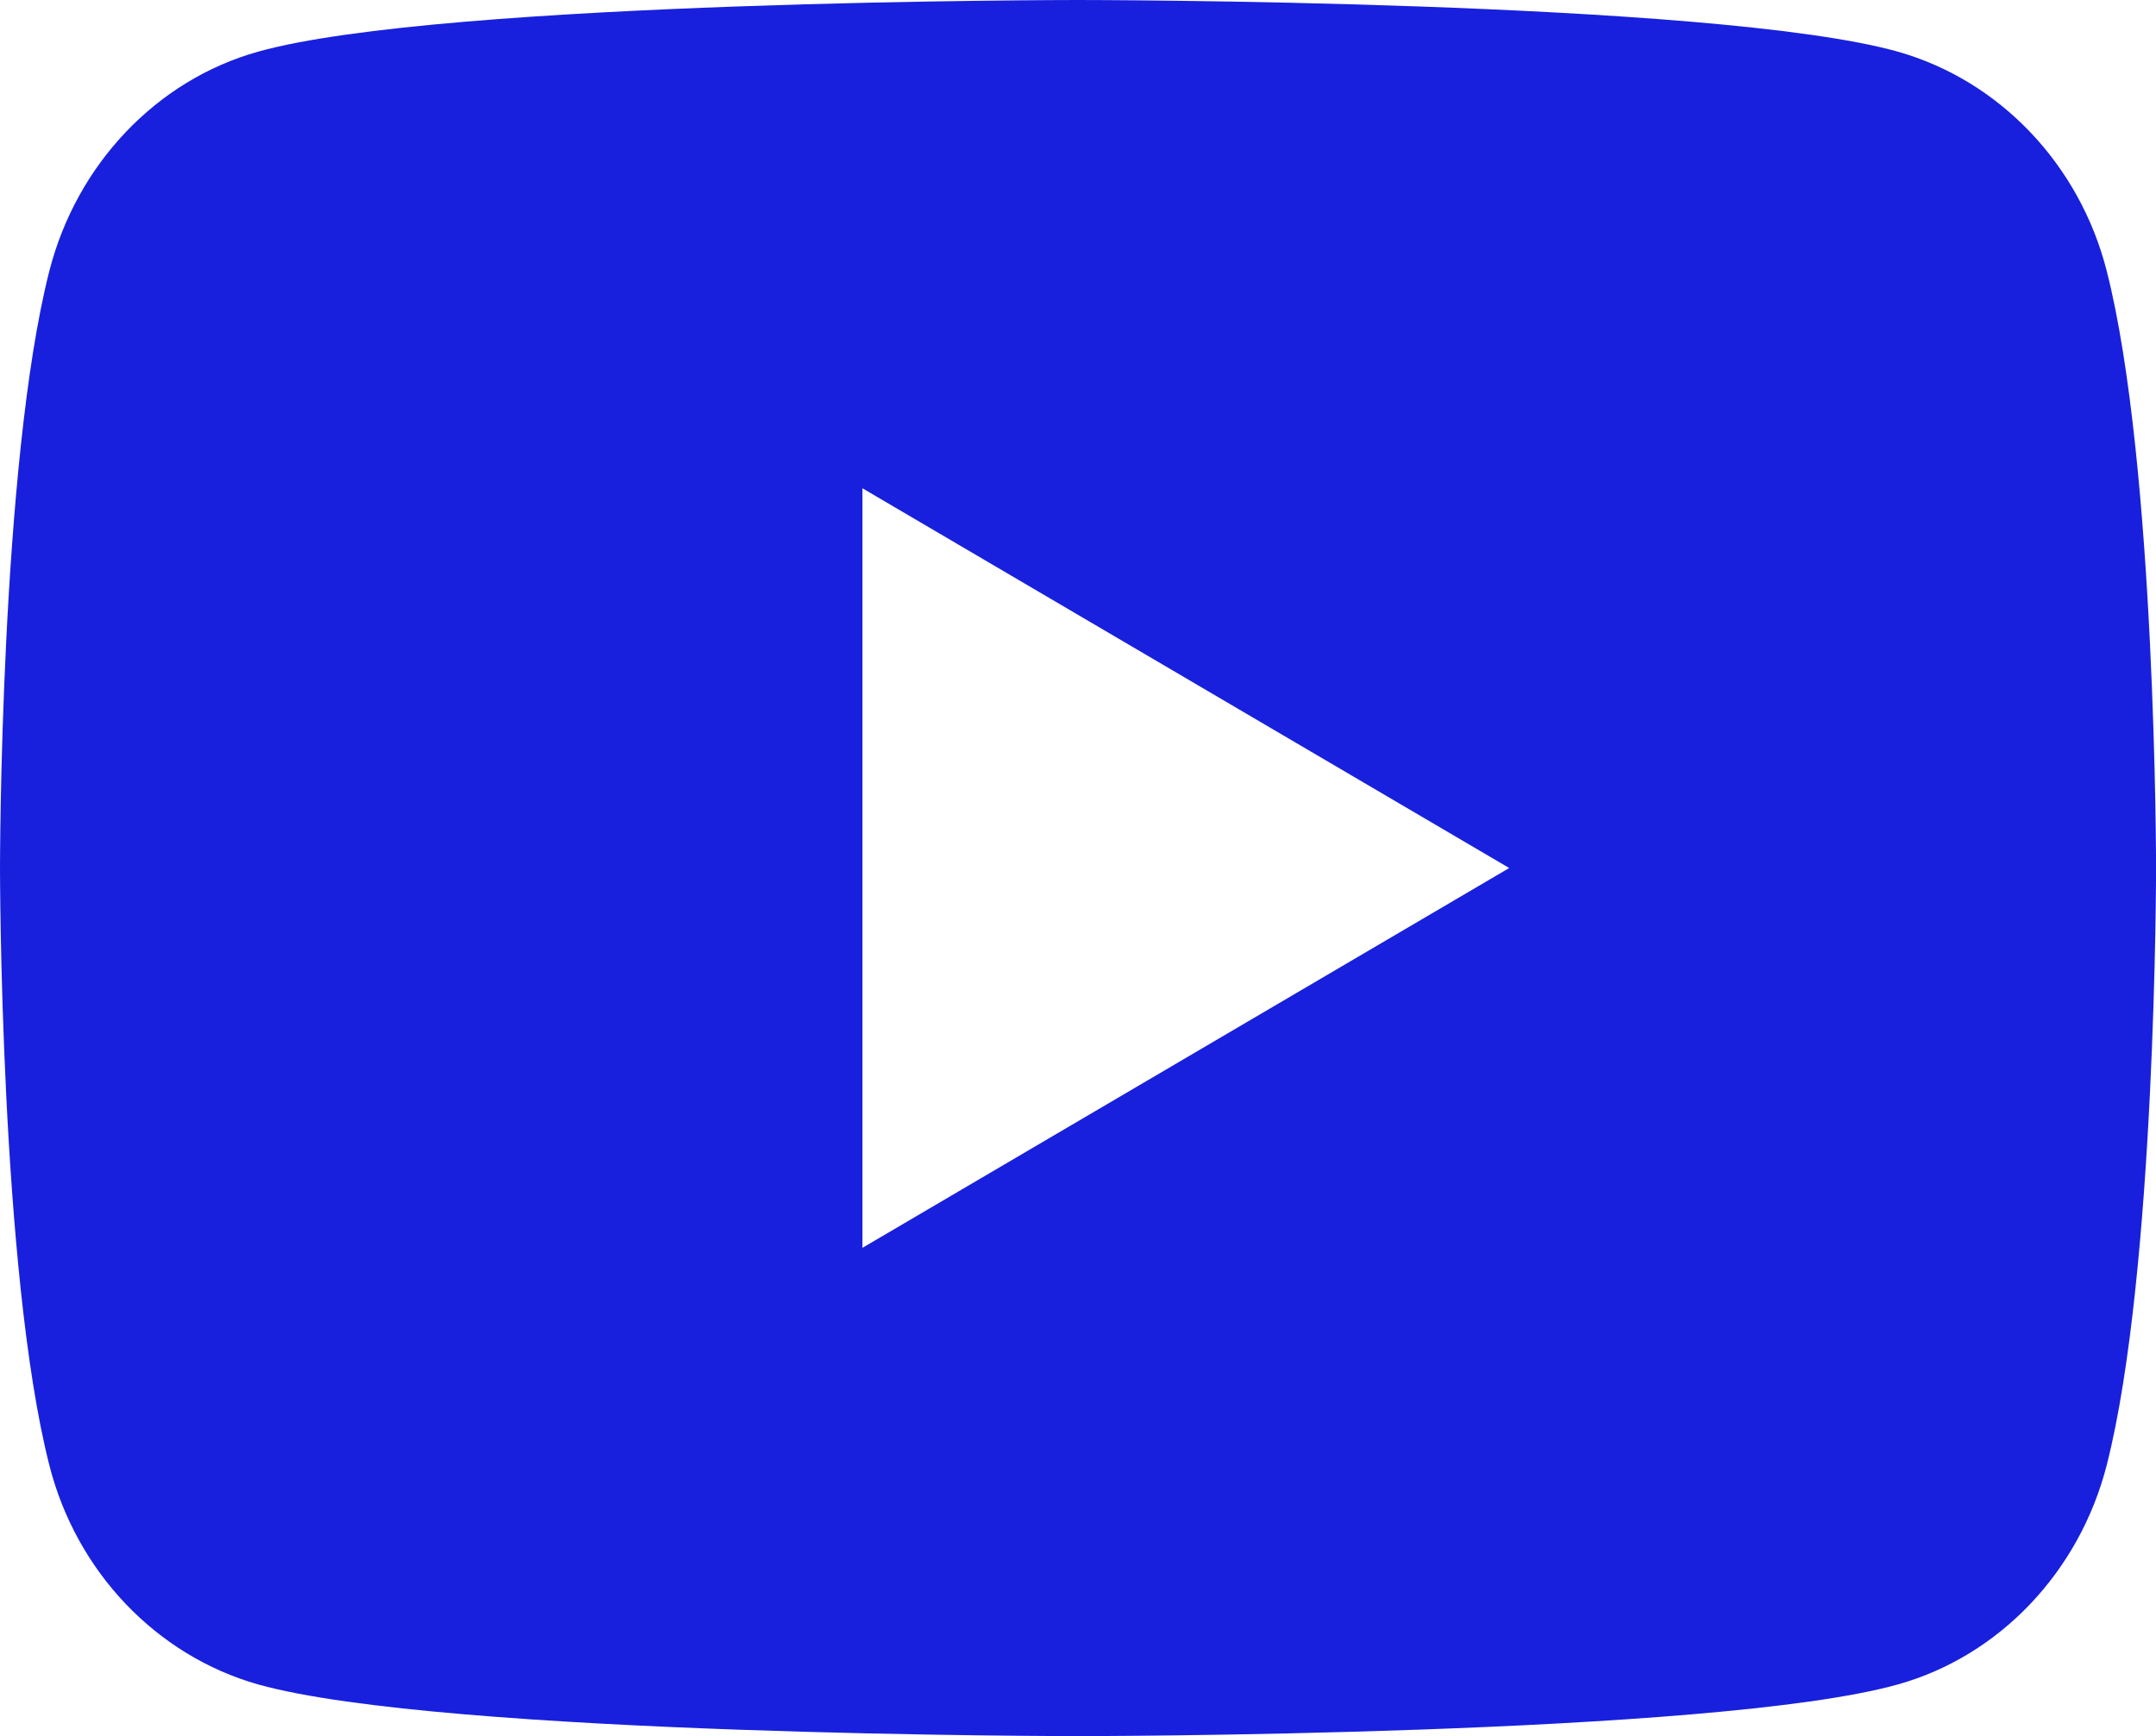 <svg width="32.344" height="26.045" fill="none" xmlns="http://www.w3.org/2000/svg"><path d="M31.605 4.066c.74 2.901.74 8.956.74 8.956s0 6.056-.74 8.957c-.41 1.603-1.612 2.865-3.134 3.291-2.764.775-12.299.775-12.299.775s-9.53 0-12.299-.775C2.345 24.837 1.145 23.577.74 21.98 0 19.078 0 13.022 0 13.022s0-6.055.74-8.956C1.15 2.463 2.35 1.201 3.872.775 6.642 0 16.172 0 16.172 0s9.535 0 12.299.775c1.528.433 2.728 1.693 3.134 3.291zM12.938 18.72l9.703-5.698-9.703-5.697z" fill="#1820dd"/></svg>